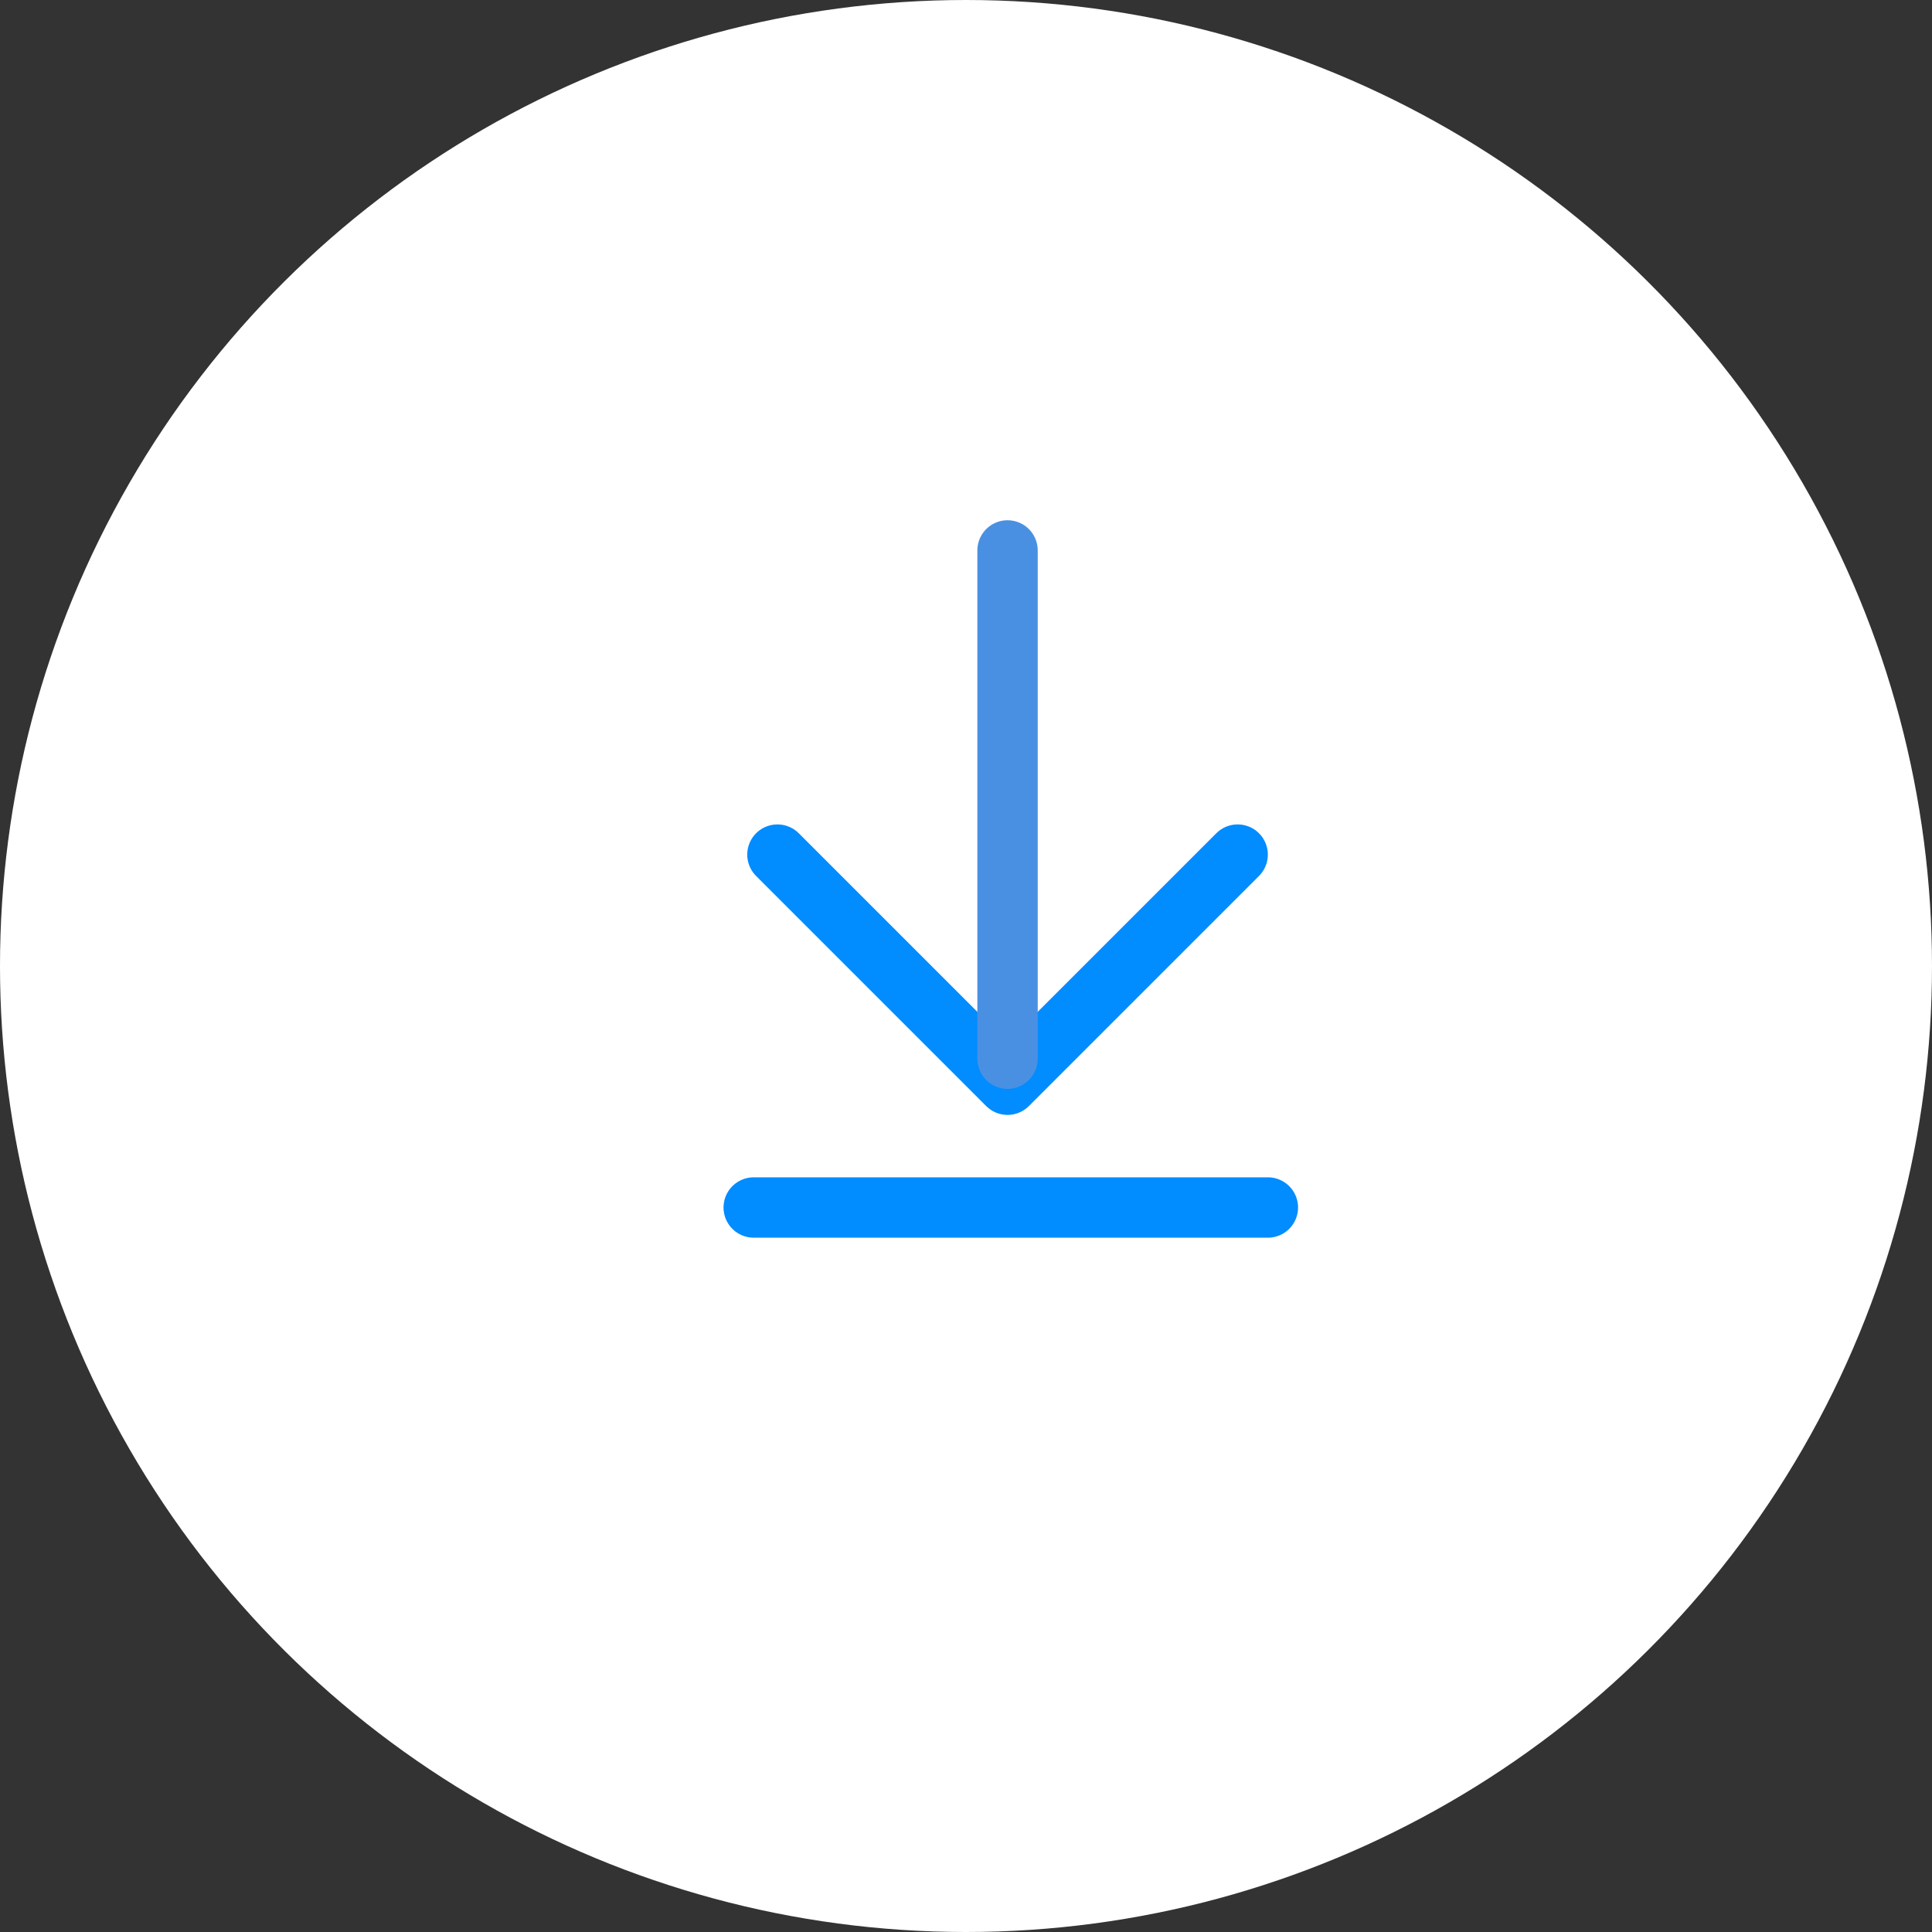<?xml version="1.0" encoding="UTF-8"?>
<svg width="32px" height="32px" viewBox="0 0 32 32" version="1.1" xmlns="http://www.w3.org/2000/svg" xmlns:xlink="http://www.w3.org/1999/xlink">
    <rect x="0" y="0" width="32" height="32" fill="#333333" stroke="none"/>
    <!-- Generator: sketchtool 55.2 (78181) - https://sketchapp.com -->
    <title>F925AF64-0E8B-4DAF-9460-16417A31E932@2x</title>
    <desc>Created with sketchtool.</desc>
    <g id="Page-1" stroke="none" stroke-width="1" fill="none" fill-rule="evenodd">
        <g id="Mobile---Download-Policy" transform="translate(-291, -192)">
            <g id="Group" transform="translate(19, 162)">
                <g id="Group-14" transform="translate(272, 30)">
                    <circle id="Oval" fill="#FFFFFF" transform="translate(16, 16) rotate(-270) translate(-16, -16) " cx="16" cy="16" r="16"></circle>
                    <g id="Group-11" transform="translate(12, 9)" stroke-linecap="round" stroke-linejoin="round">
                        <g id="Group-12">
                            <g id="Group-15">
                                <g id="Group-53" transform="translate(4.5, 4.5) rotate(-270) translate(-4.5, -4.5) ">
                                    <polyline id="Shape" stroke="#018CFF" transform="translate(5.155, 4.312) rotate(-45) translate(-5.155, -4.312) " points="7.85 1.617 7.85 7.007 2.46 7.007"></polyline>
                                    <path d="M8.535,4.312 L0.117,4.312" id="Path-5" stroke="#4A90E2"></path>
                                </g>
                                <path d="M0.484,11 L9,11" id="Path-3" stroke="#018CFF"></path>
                            </g>
                        </g>
                    </g>
                </g>
            </g>
        </g>
    </g>
</svg>